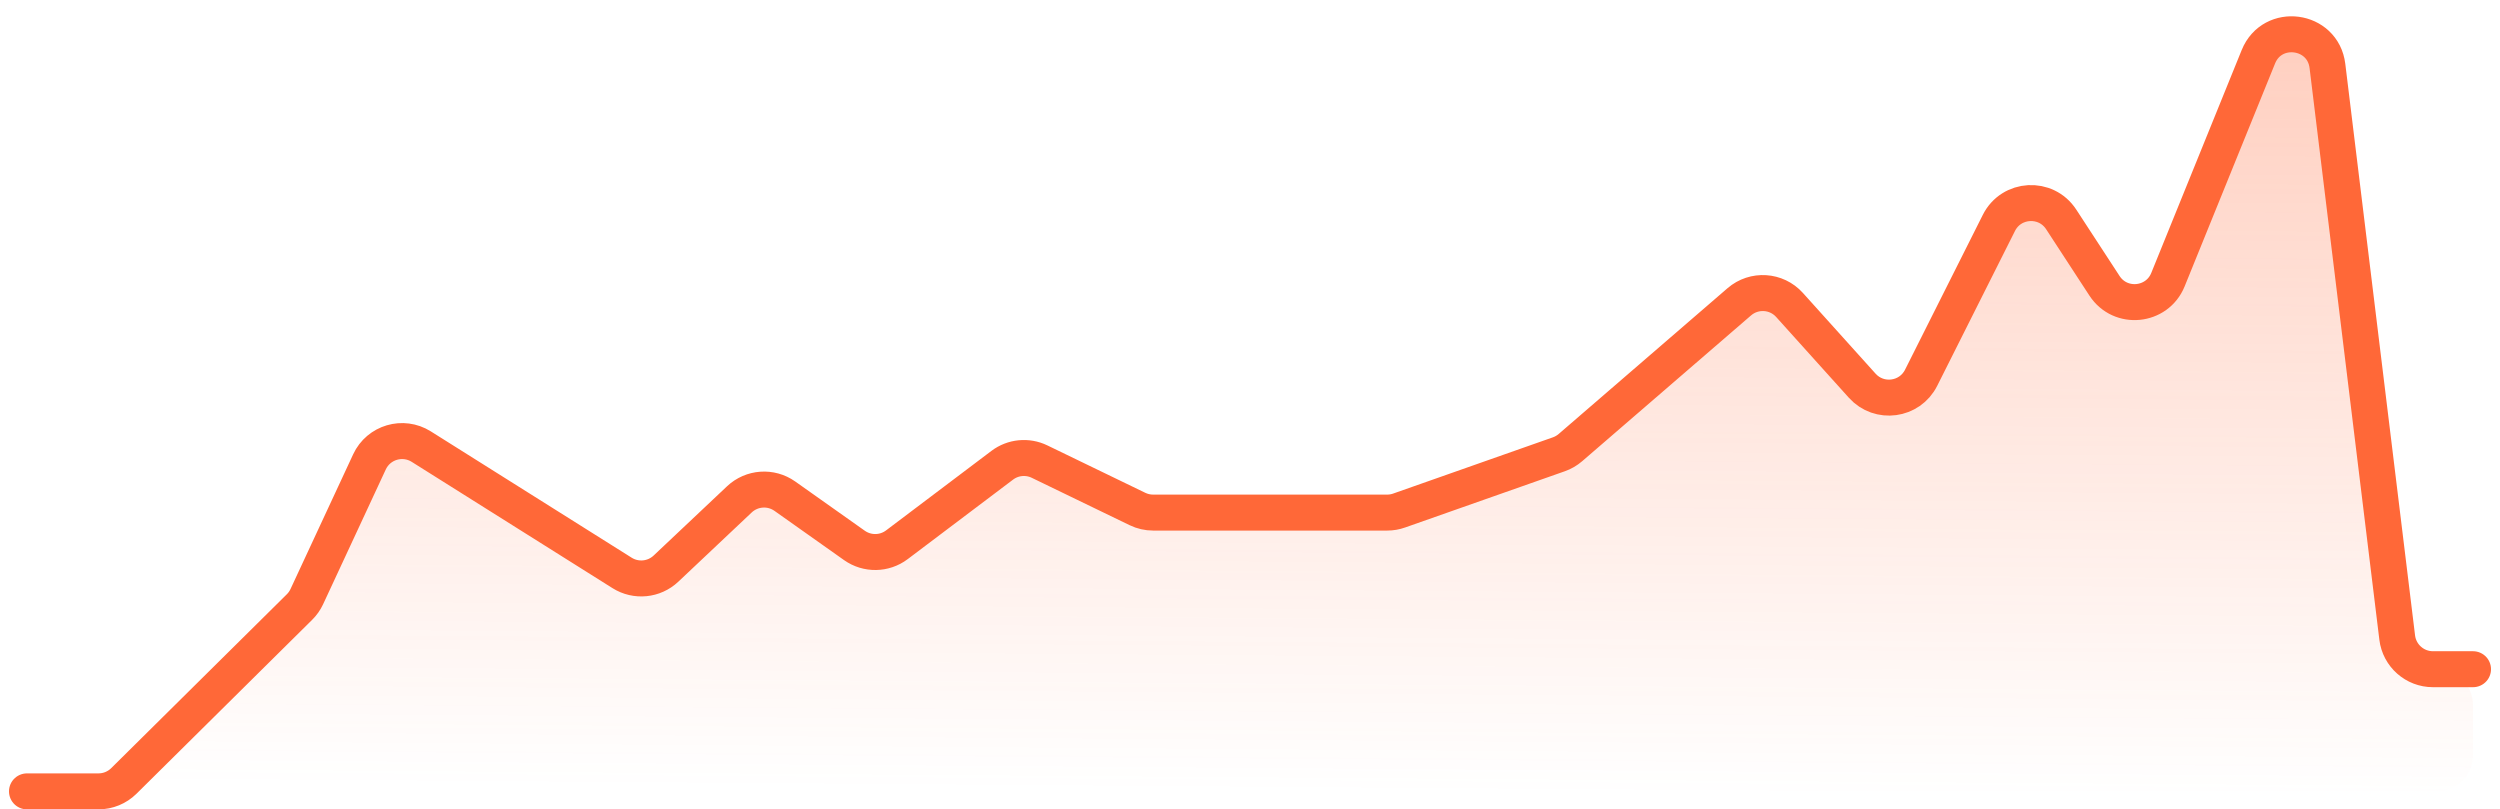<svg width="139" height="45" viewBox="0 0 139 45" fill="none" xmlns="http://www.w3.org/2000/svg">
<path d="M16.69 33.714L6.885 43.421C6.51 43.792 6.004 44 5.477 44H135.5C136.605 44 137.5 43.105 137.5 42V39.208C137.5 38.103 136.605 37.208 135.5 37.208H135.289C134.27 37.208 133.414 36.442 133.301 35.43L129.792 4.073C129.567 2.065 126.846 1.619 125.991 3.45L120.699 14.795C120.098 16.085 118.38 16.351 117.416 15.304L114.413 12.044C113.488 11.039 111.85 11.237 111.19 12.434L106.435 21.066C105.775 22.263 104.137 22.461 103.212 21.456L99.466 17.388C98.748 16.609 97.547 16.524 96.728 17.195L87.292 24.919C87.119 25.06 86.924 25.171 86.715 25.248L83.312 26.5L77.784 28.392C77.575 28.464 77.356 28.5 77.136 28.5H64.115C63.813 28.5 63.515 28.432 63.243 28.3L57.8 25.665C57.125 25.338 56.323 25.416 55.724 25.869L49.867 30.289C49.172 30.814 48.218 30.828 47.507 30.326L43.637 27.587C42.859 27.037 41.802 27.112 41.109 27.765L36.981 31.659C36.34 32.265 35.376 32.378 34.611 31.938L23.481 25.532C22.5 24.968 21.247 25.328 20.717 26.327L17.049 33.231C16.954 33.409 16.833 33.572 16.69 33.714Z" fill="url(#paint0_linear_38_27428)"/>
<path d="M1.5 44H5.477C6.004 44 6.51 43.792 6.885 43.421L16.651 33.752C16.82 33.586 16.957 33.39 17.058 33.175L20.543 25.68C21.051 24.588 22.402 24.19 23.421 24.831L34.589 31.855C35.361 32.34 36.363 32.242 37.026 31.617L41.109 27.765C41.802 27.112 42.859 27.037 43.637 27.587L47.507 30.326C48.218 30.828 49.172 30.814 49.867 30.289L55.724 25.869C56.323 25.416 57.125 25.338 57.8 25.665L63.243 28.3C63.515 28.432 63.813 28.5 64.115 28.5H70.562H77.127C77.353 28.5 77.578 28.462 77.791 28.386L86.675 25.258C86.91 25.175 87.128 25.048 87.317 24.885L96.705 16.78C97.529 16.069 98.77 16.147 99.498 16.956L103.54 21.446C104.483 22.492 106.182 22.264 106.814 21.005L111.139 12.393C111.831 11.014 113.758 10.905 114.601 12.197L117.01 15.89C117.892 17.243 119.931 17.046 120.538 15.549L125.566 3.155C126.342 1.243 129.154 1.616 129.405 3.665L133.285 35.45C133.408 36.453 134.26 37.208 135.271 37.208H137.5" stroke="#FF6838" stroke-width="2" stroke-linecap="round" stroke-linejoin="round"/>
<defs>
<linearGradient id="paint0_linear_38_27428" x1="70.3" y1="-89.019" x2="69.317" y2="43.999" gradientUnits="userSpaceOnUse">
<stop stop-color="#FF6838"/>
<stop offset="1" stop-color="#FF6838" stop-opacity="0"/>
</linearGradient>
</defs>
</svg>
